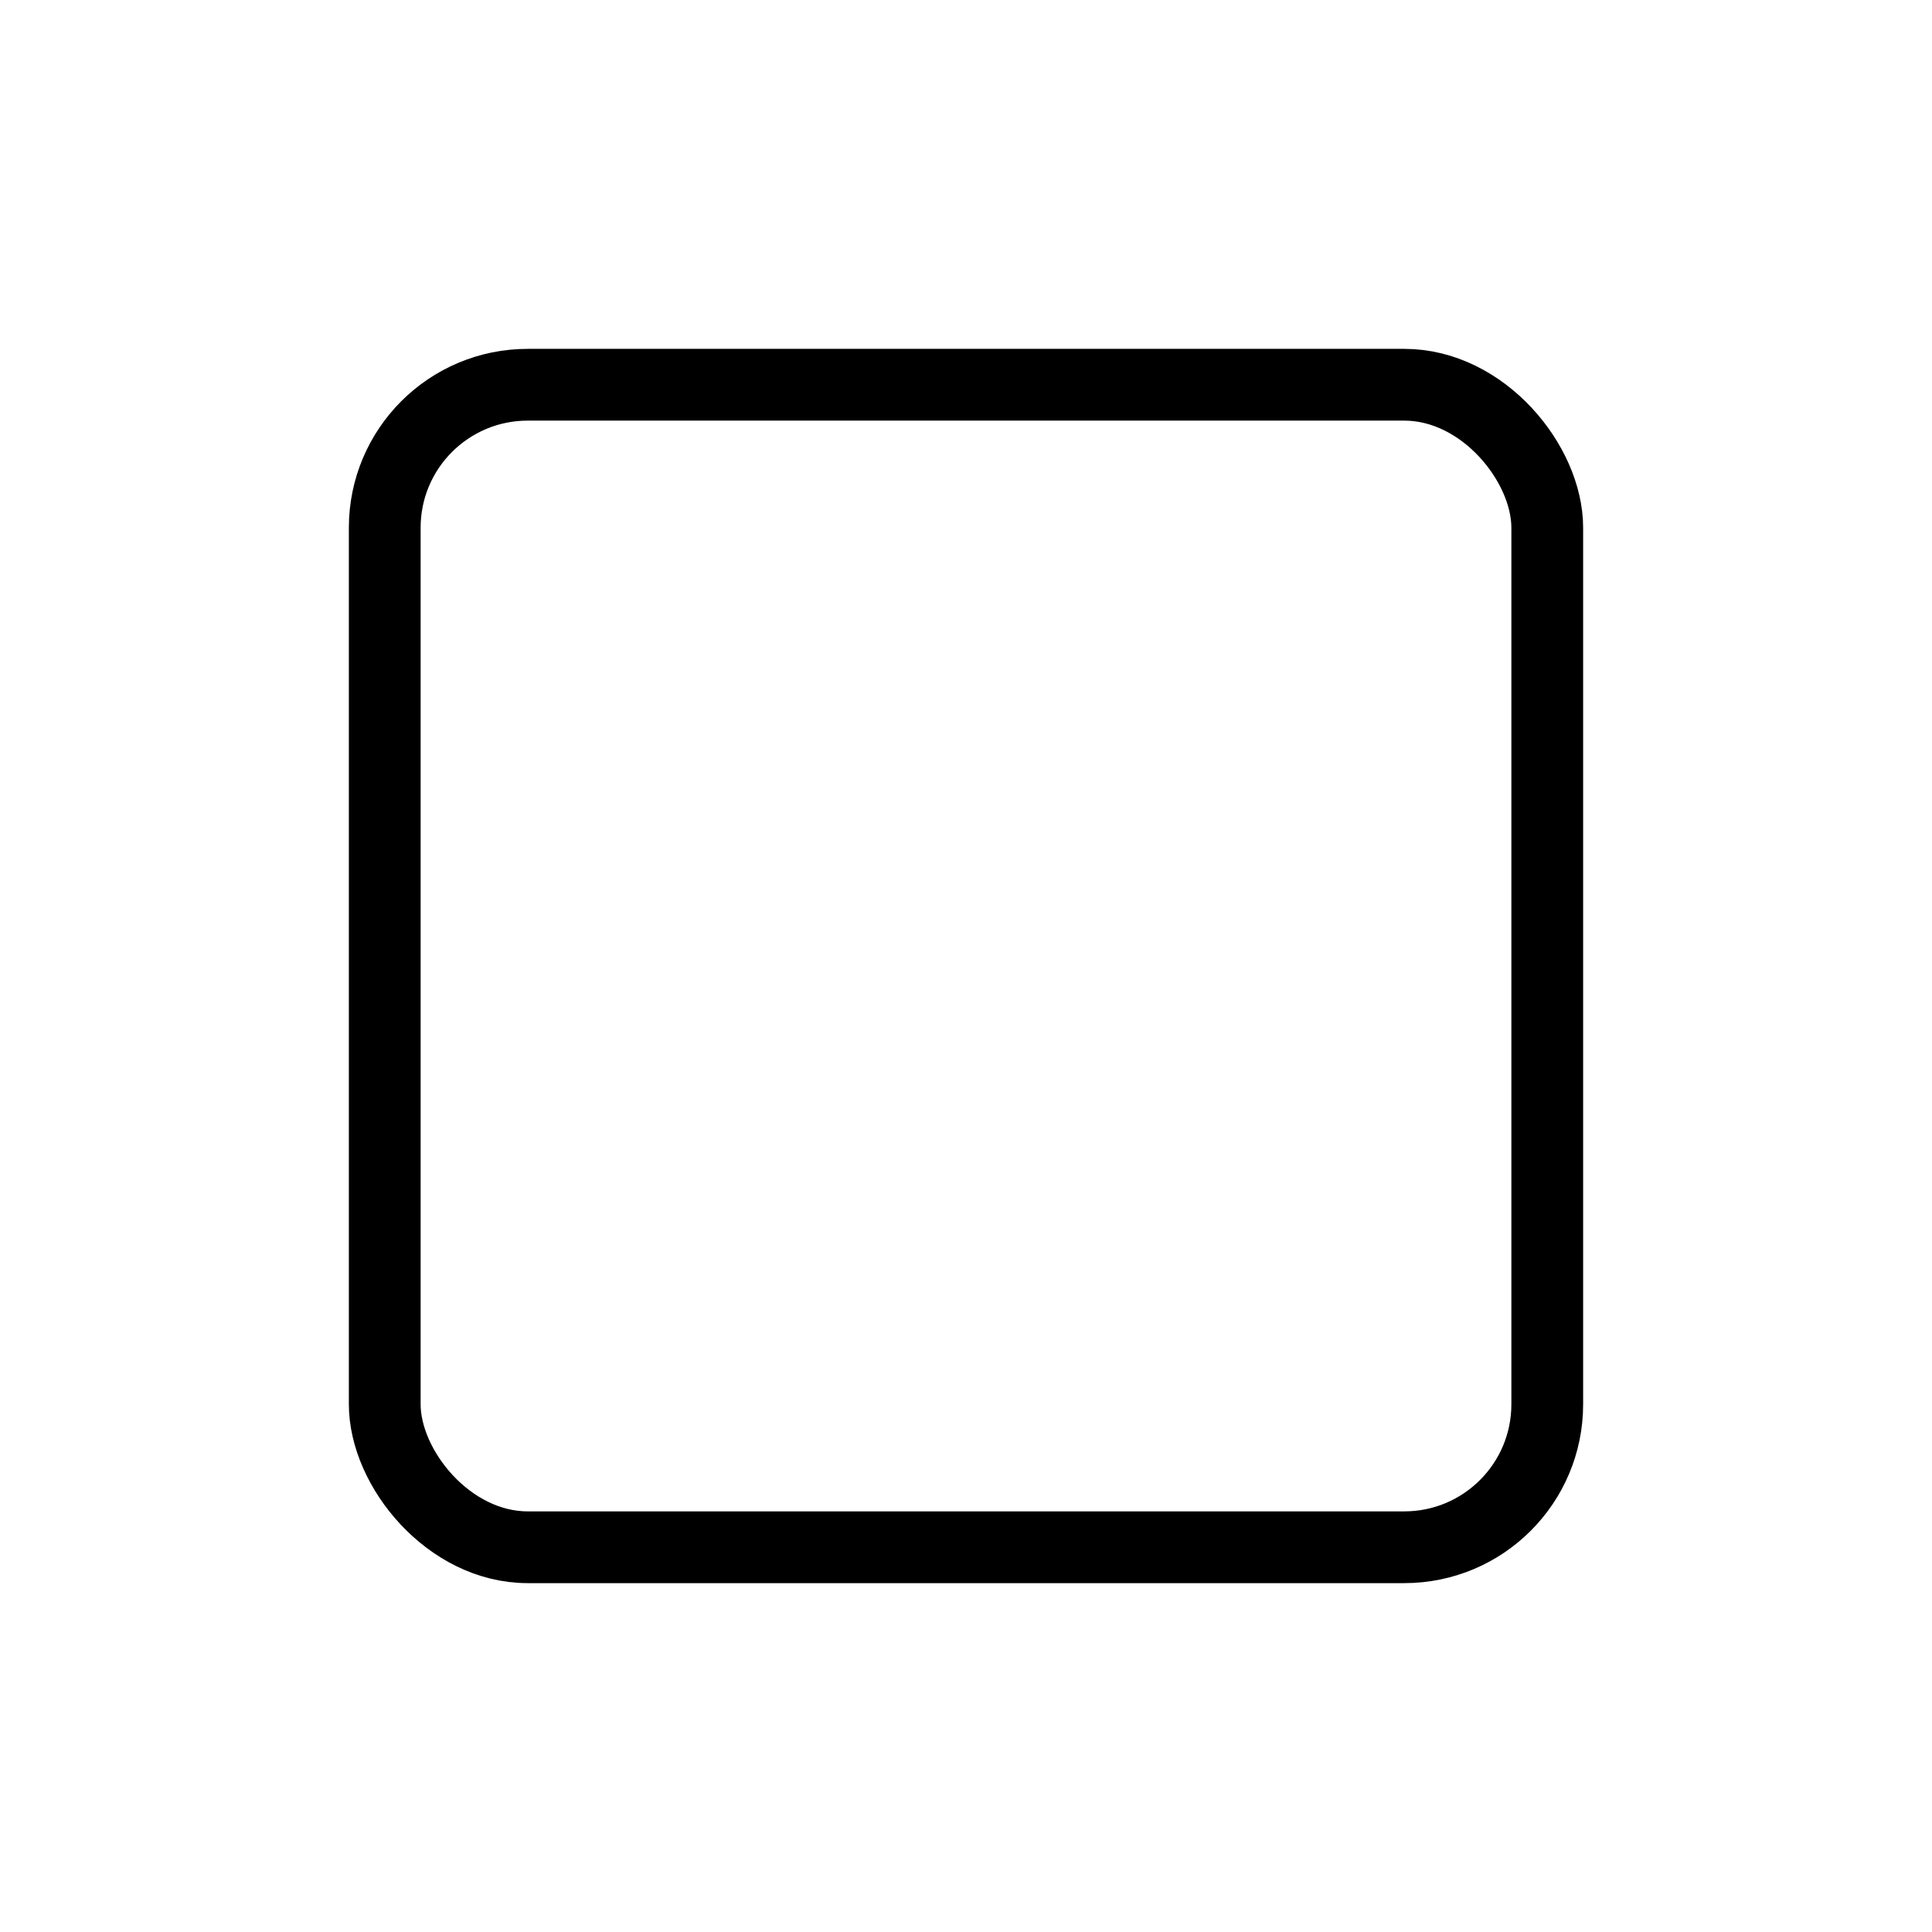 <svg data-name="Слой 1" xmlns="http://www.w3.org/2000/svg" viewBox="0 0 35 35"><rect x="6.97" y="6.97" width="21.06" height="21.06" rx="2.59" style="fill:none;stroke:#000;stroke-linecap:round;stroke-miterlimit:10;stroke-width:1.3px"/></svg>